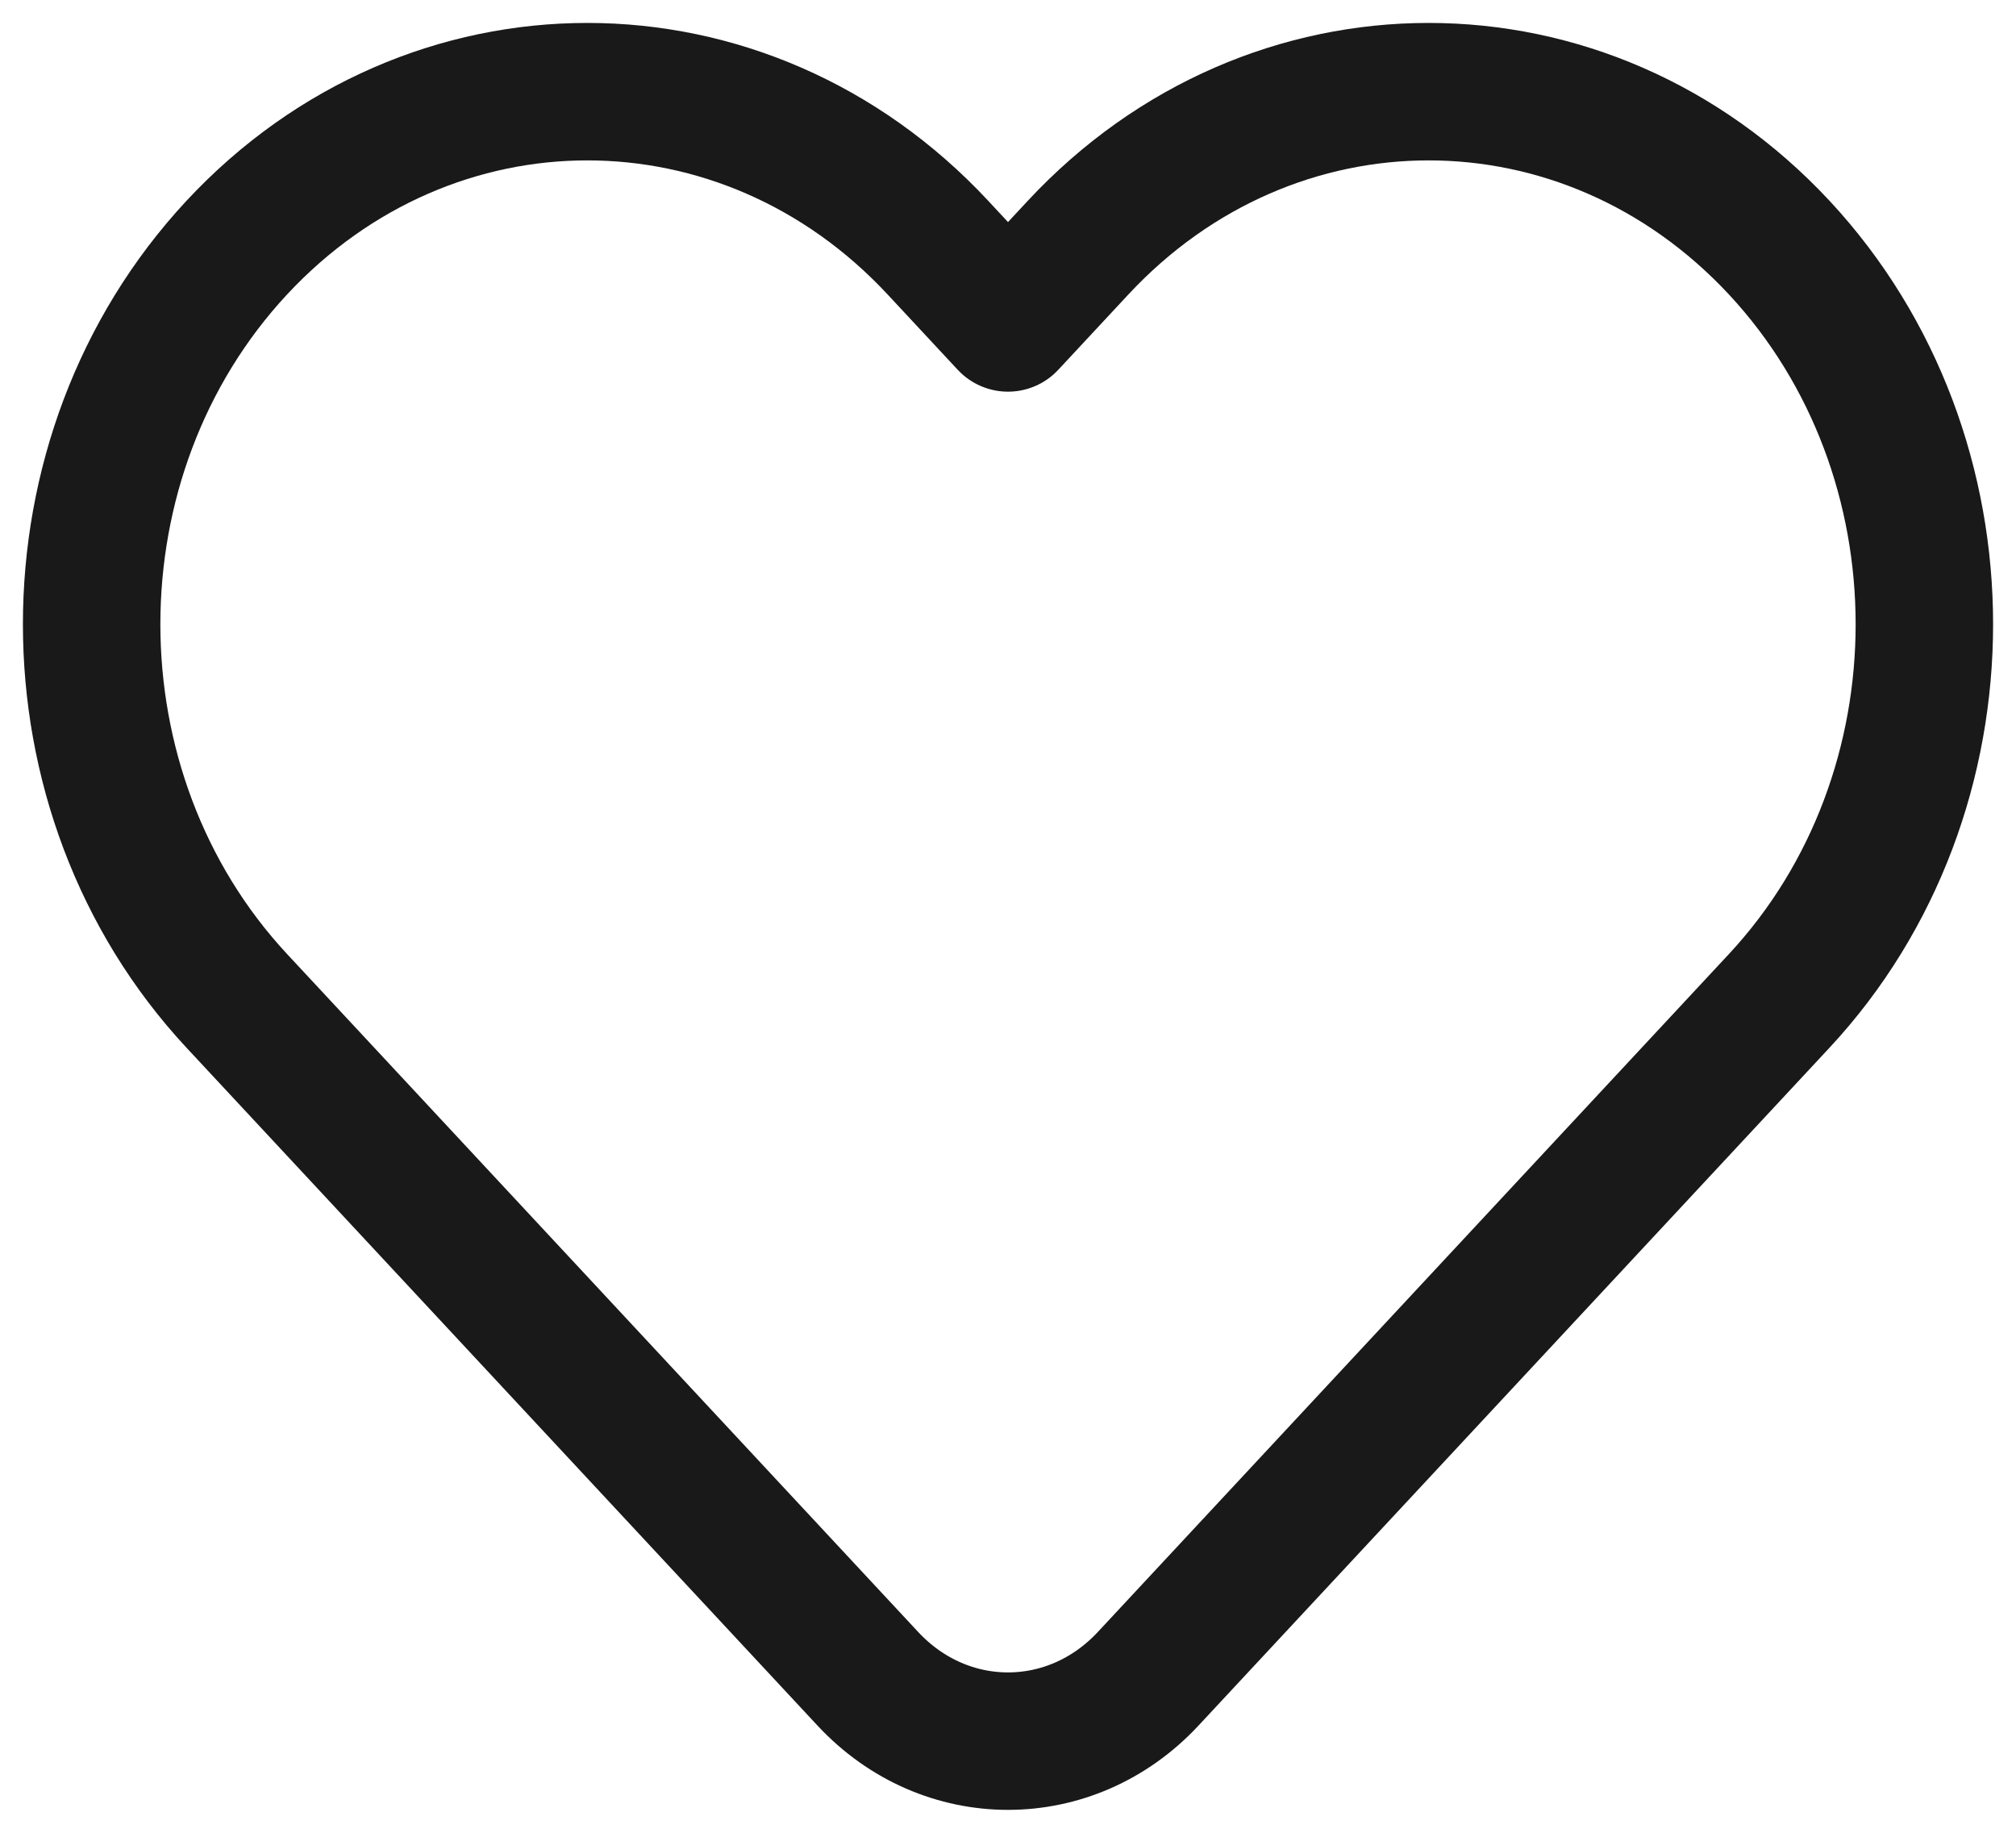 <svg width="22" height="20" viewBox="0 0 22 20" fill="none" xmlns="http://www.w3.org/2000/svg">
<path id="Vector" d="M11.765 2.702L11 3.524L10.235 2.702C8.122 0.433 4.697 0.433 2.584 2.702C0.472 4.972 0.472 8.652 2.584 10.922L9.47 18.319C10.315 19.227 11.685 19.227 12.53 18.319L19.416 10.922C21.528 8.652 21.528 4.972 19.416 2.702C17.303 0.433 13.878 0.433 11.765 2.702Z" stroke="black" stroke-opacity="0.9" stroke-width="1.5" stroke-linejoin="round"/>
</svg>
